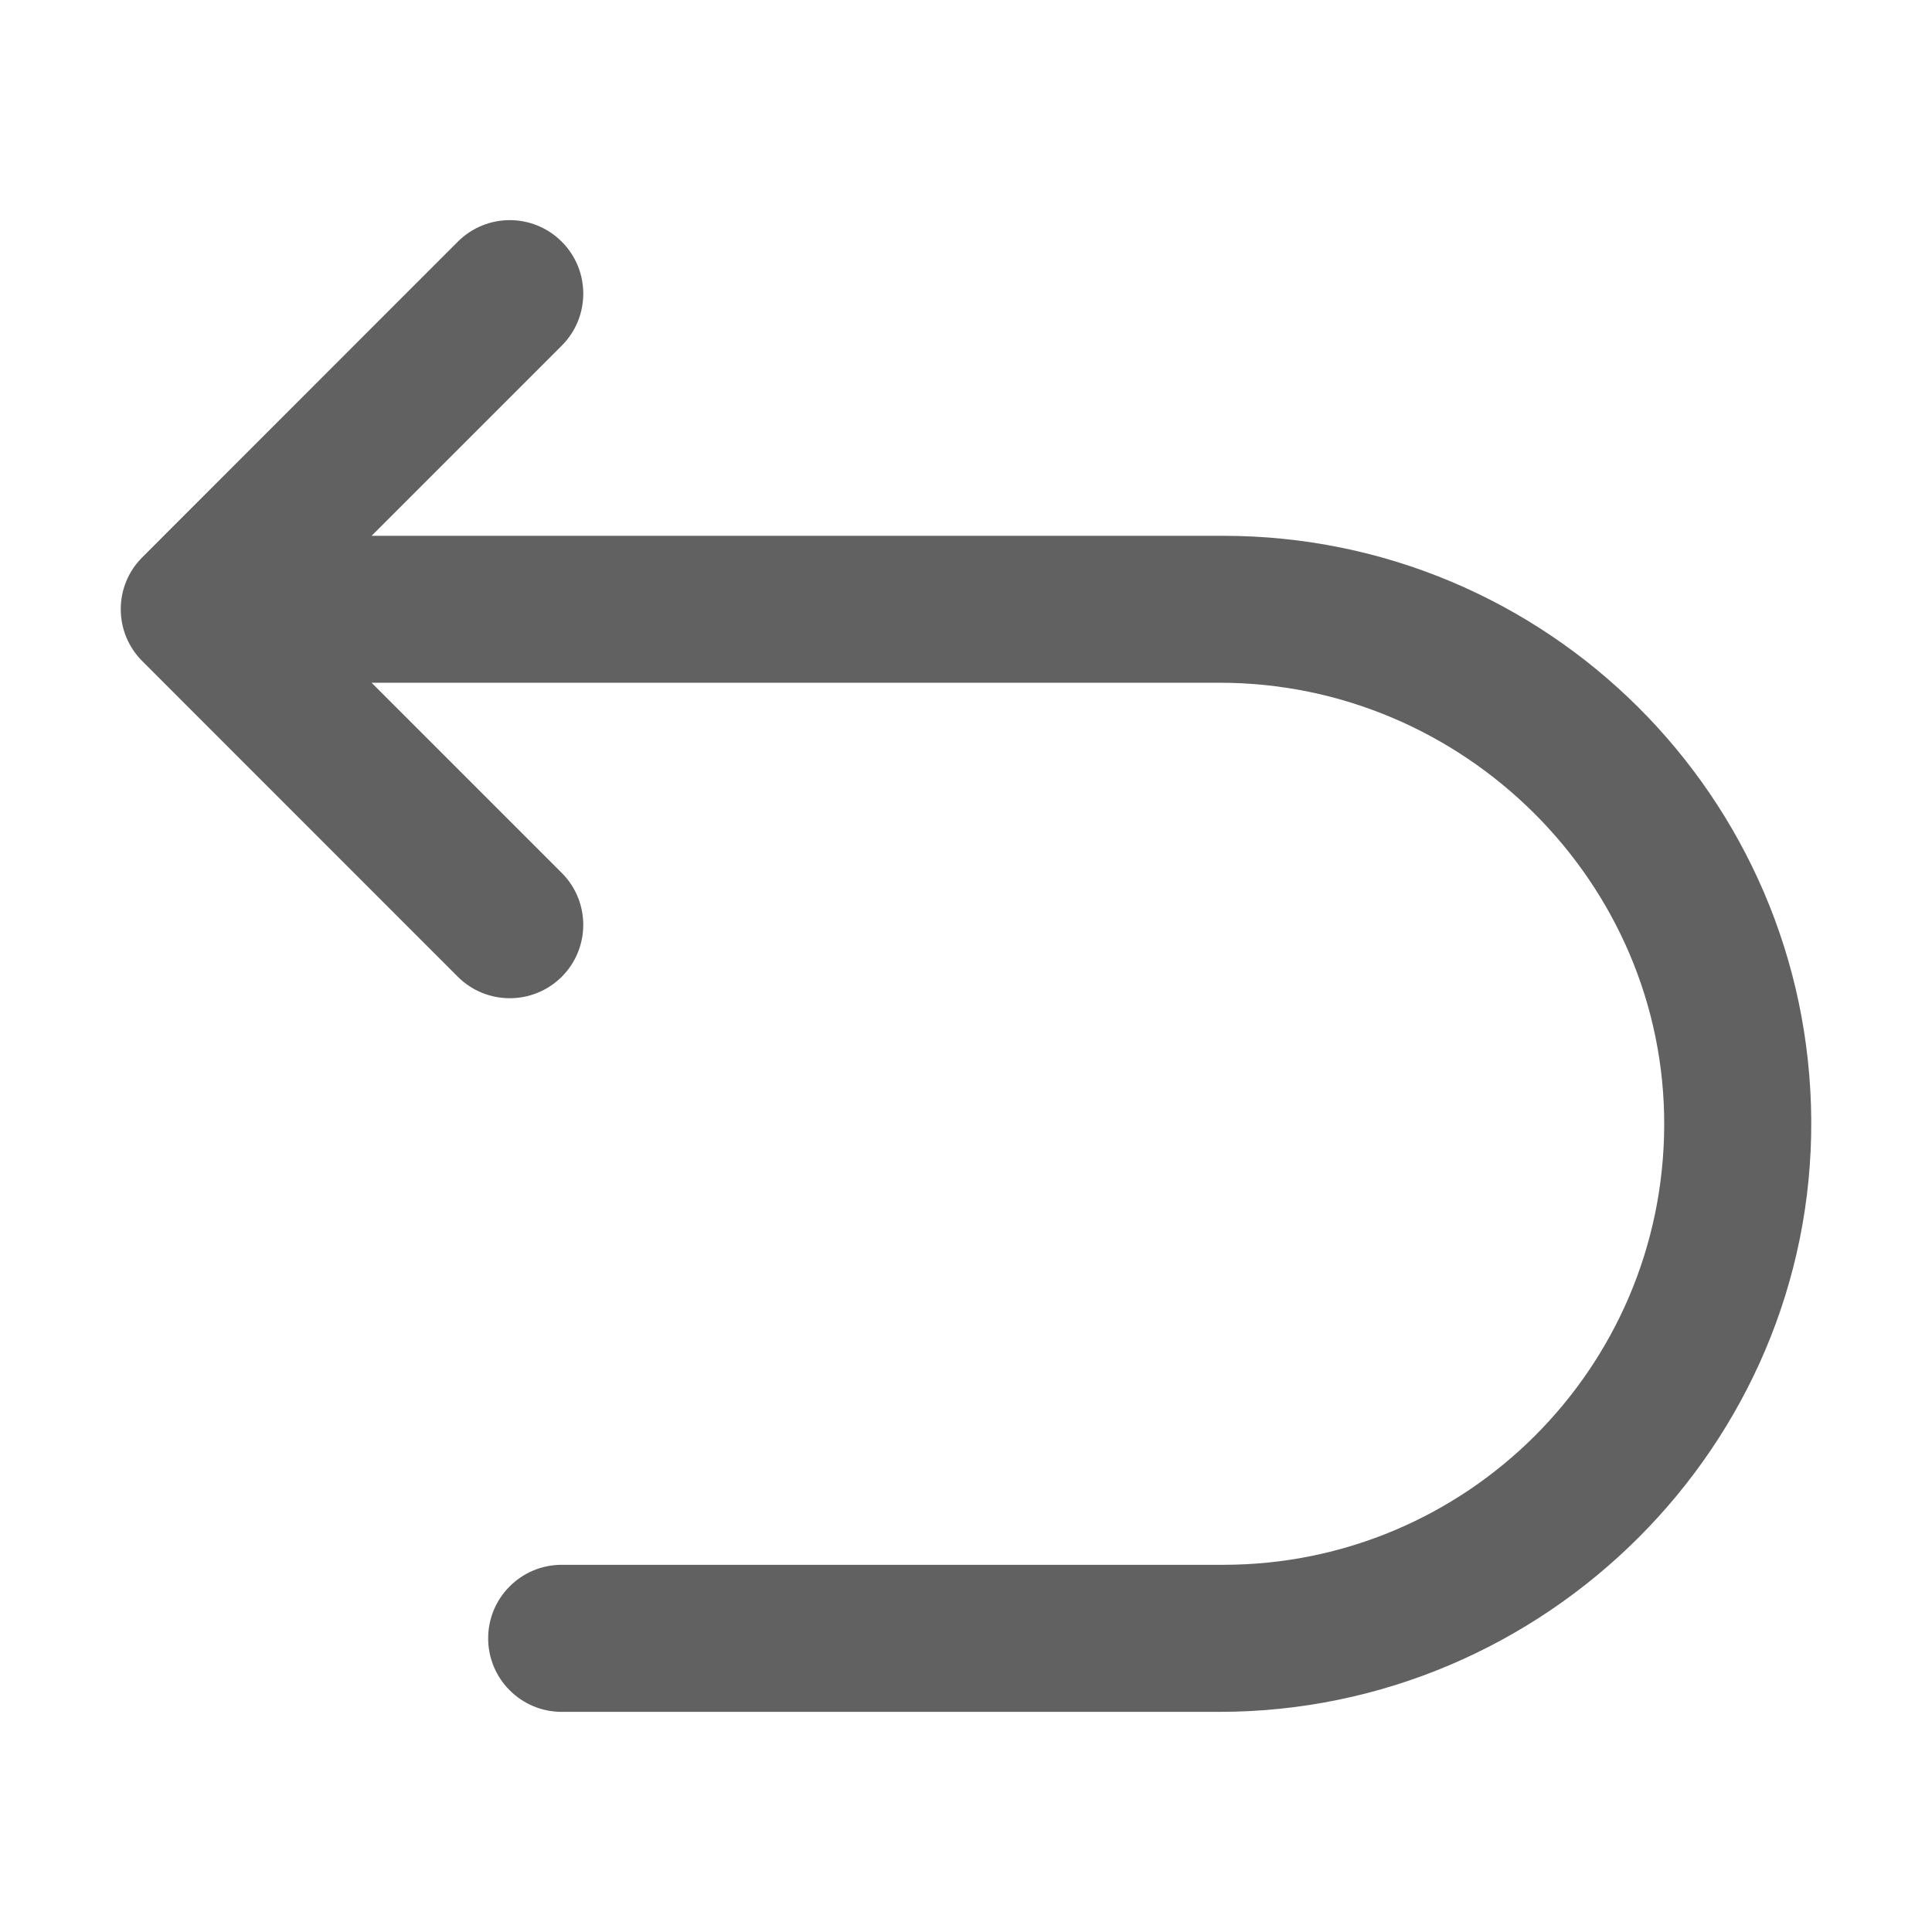 <svg width="18" height="18" viewBox="0 0 18 18" fill="none" xmlns="http://www.w3.org/2000/svg">
<g id="&#232;&#191;&#148;&#229;&#155;&#158;">
<path id="Vector" d="M5.234 2.252C4.966 1.984 4.533 1.984 4.265 2.252L1.326 5.192C1.058 5.459 1.058 5.892 1.326 6.16L4.265 9.1C4.533 9.367 4.966 9.367 5.234 9.1C5.501 8.833 5.501 8.399 5.233 8.132L3.462 6.361H11.365C13.633 6.361 15.514 8.217 15.505 10.486C15.497 12.748 13.661 14.579 11.396 14.579H5.233C4.855 14.579 4.548 14.886 4.548 15.264V15.264C4.548 15.642 4.855 15.949 5.233 15.949H11.361C14.393 15.949 16.894 13.467 16.875 10.435C16.856 7.425 14.41 4.992 11.396 4.992H3.462L5.234 3.22C5.501 2.953 5.501 2.519 5.234 2.252Z" fill="#616161"/>
</g>
</svg>
